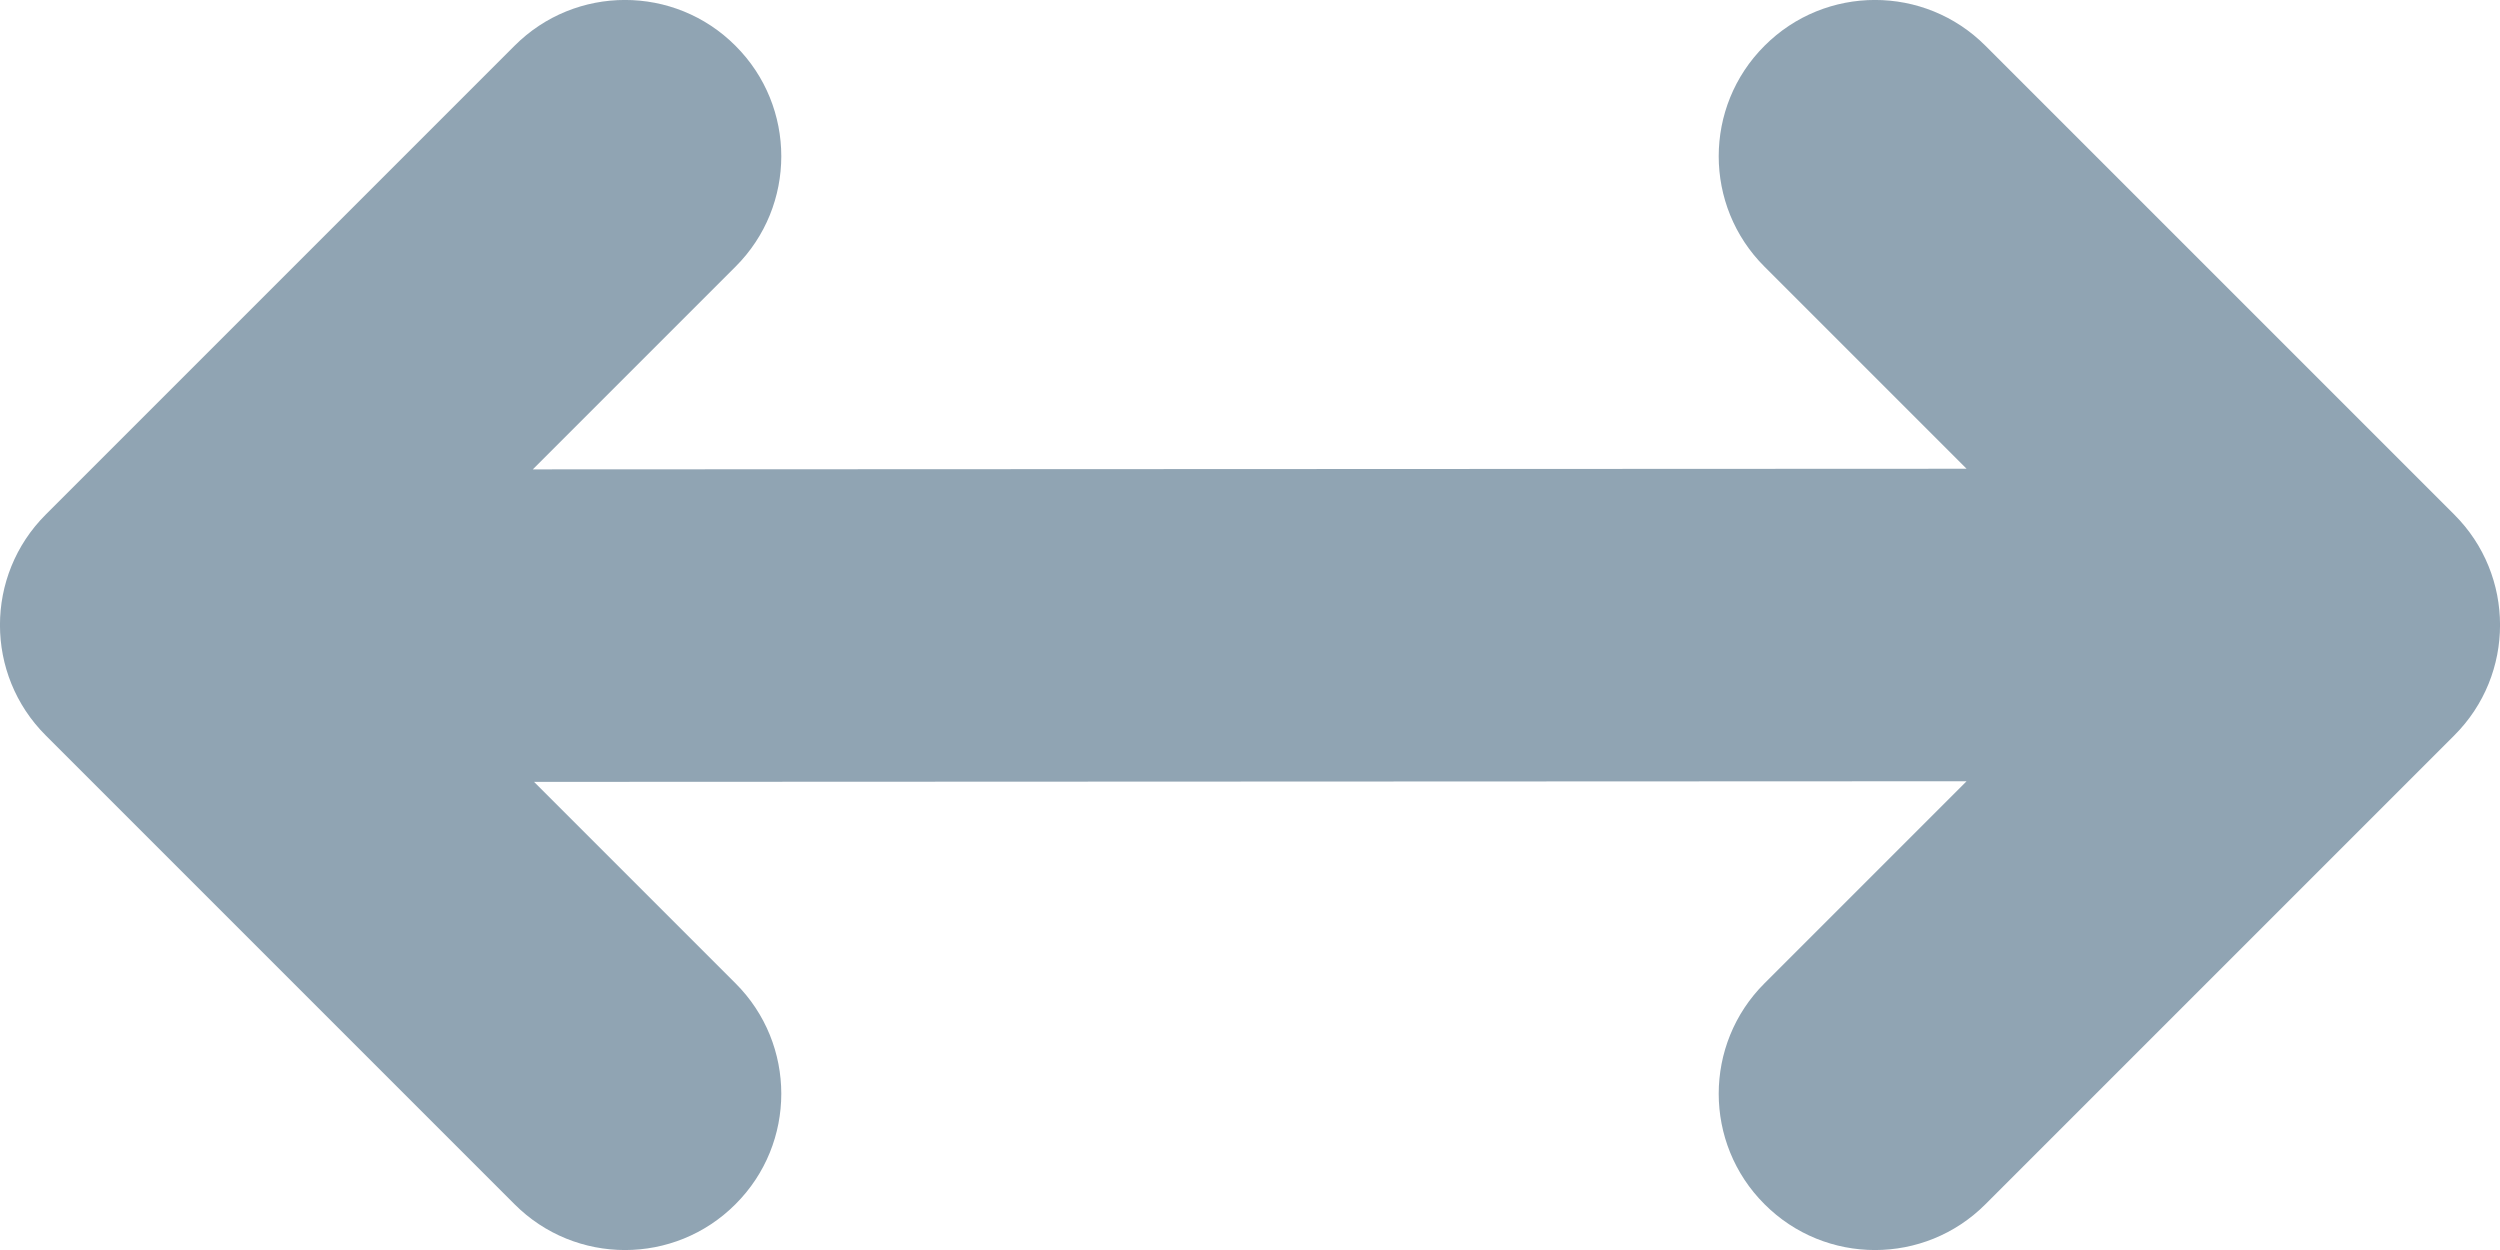 <svg xmlns="http://www.w3.org/2000/svg" width="16" height="8" viewBox="0 0 16 8">
  <path fill="#90A4B3" d="M3.41,3.004 L12.586,3 L11.293,1.707 C10.902,1.317 10.902,0.683 11.293,0.293 C11.683,-0.098 12.317,-0.098 12.707,0.293 L15.707,3.293 C16.098,3.683 16.098,4.317 15.707,4.707 L12.707,7.707 C12.317,8.098 11.683,8.098 11.293,7.707 C10.902,7.317 10.902,6.683 11.293,6.293 L12.586,5 L3.418,5.004 L4.707,6.293 C5.098,6.683 5.098,7.317 4.707,7.707 C4.317,8.098 3.683,8.098 3.293,7.707 L0.293,4.707 C-0.098,4.317 -0.098,3.683 0.293,3.293 L3.293,0.293 C3.683,-0.098 4.317,-0.098 4.707,0.293 C5.098,0.683 5.098,1.317 4.707,1.707 L3.41,3.004 Z"/>
</svg>
